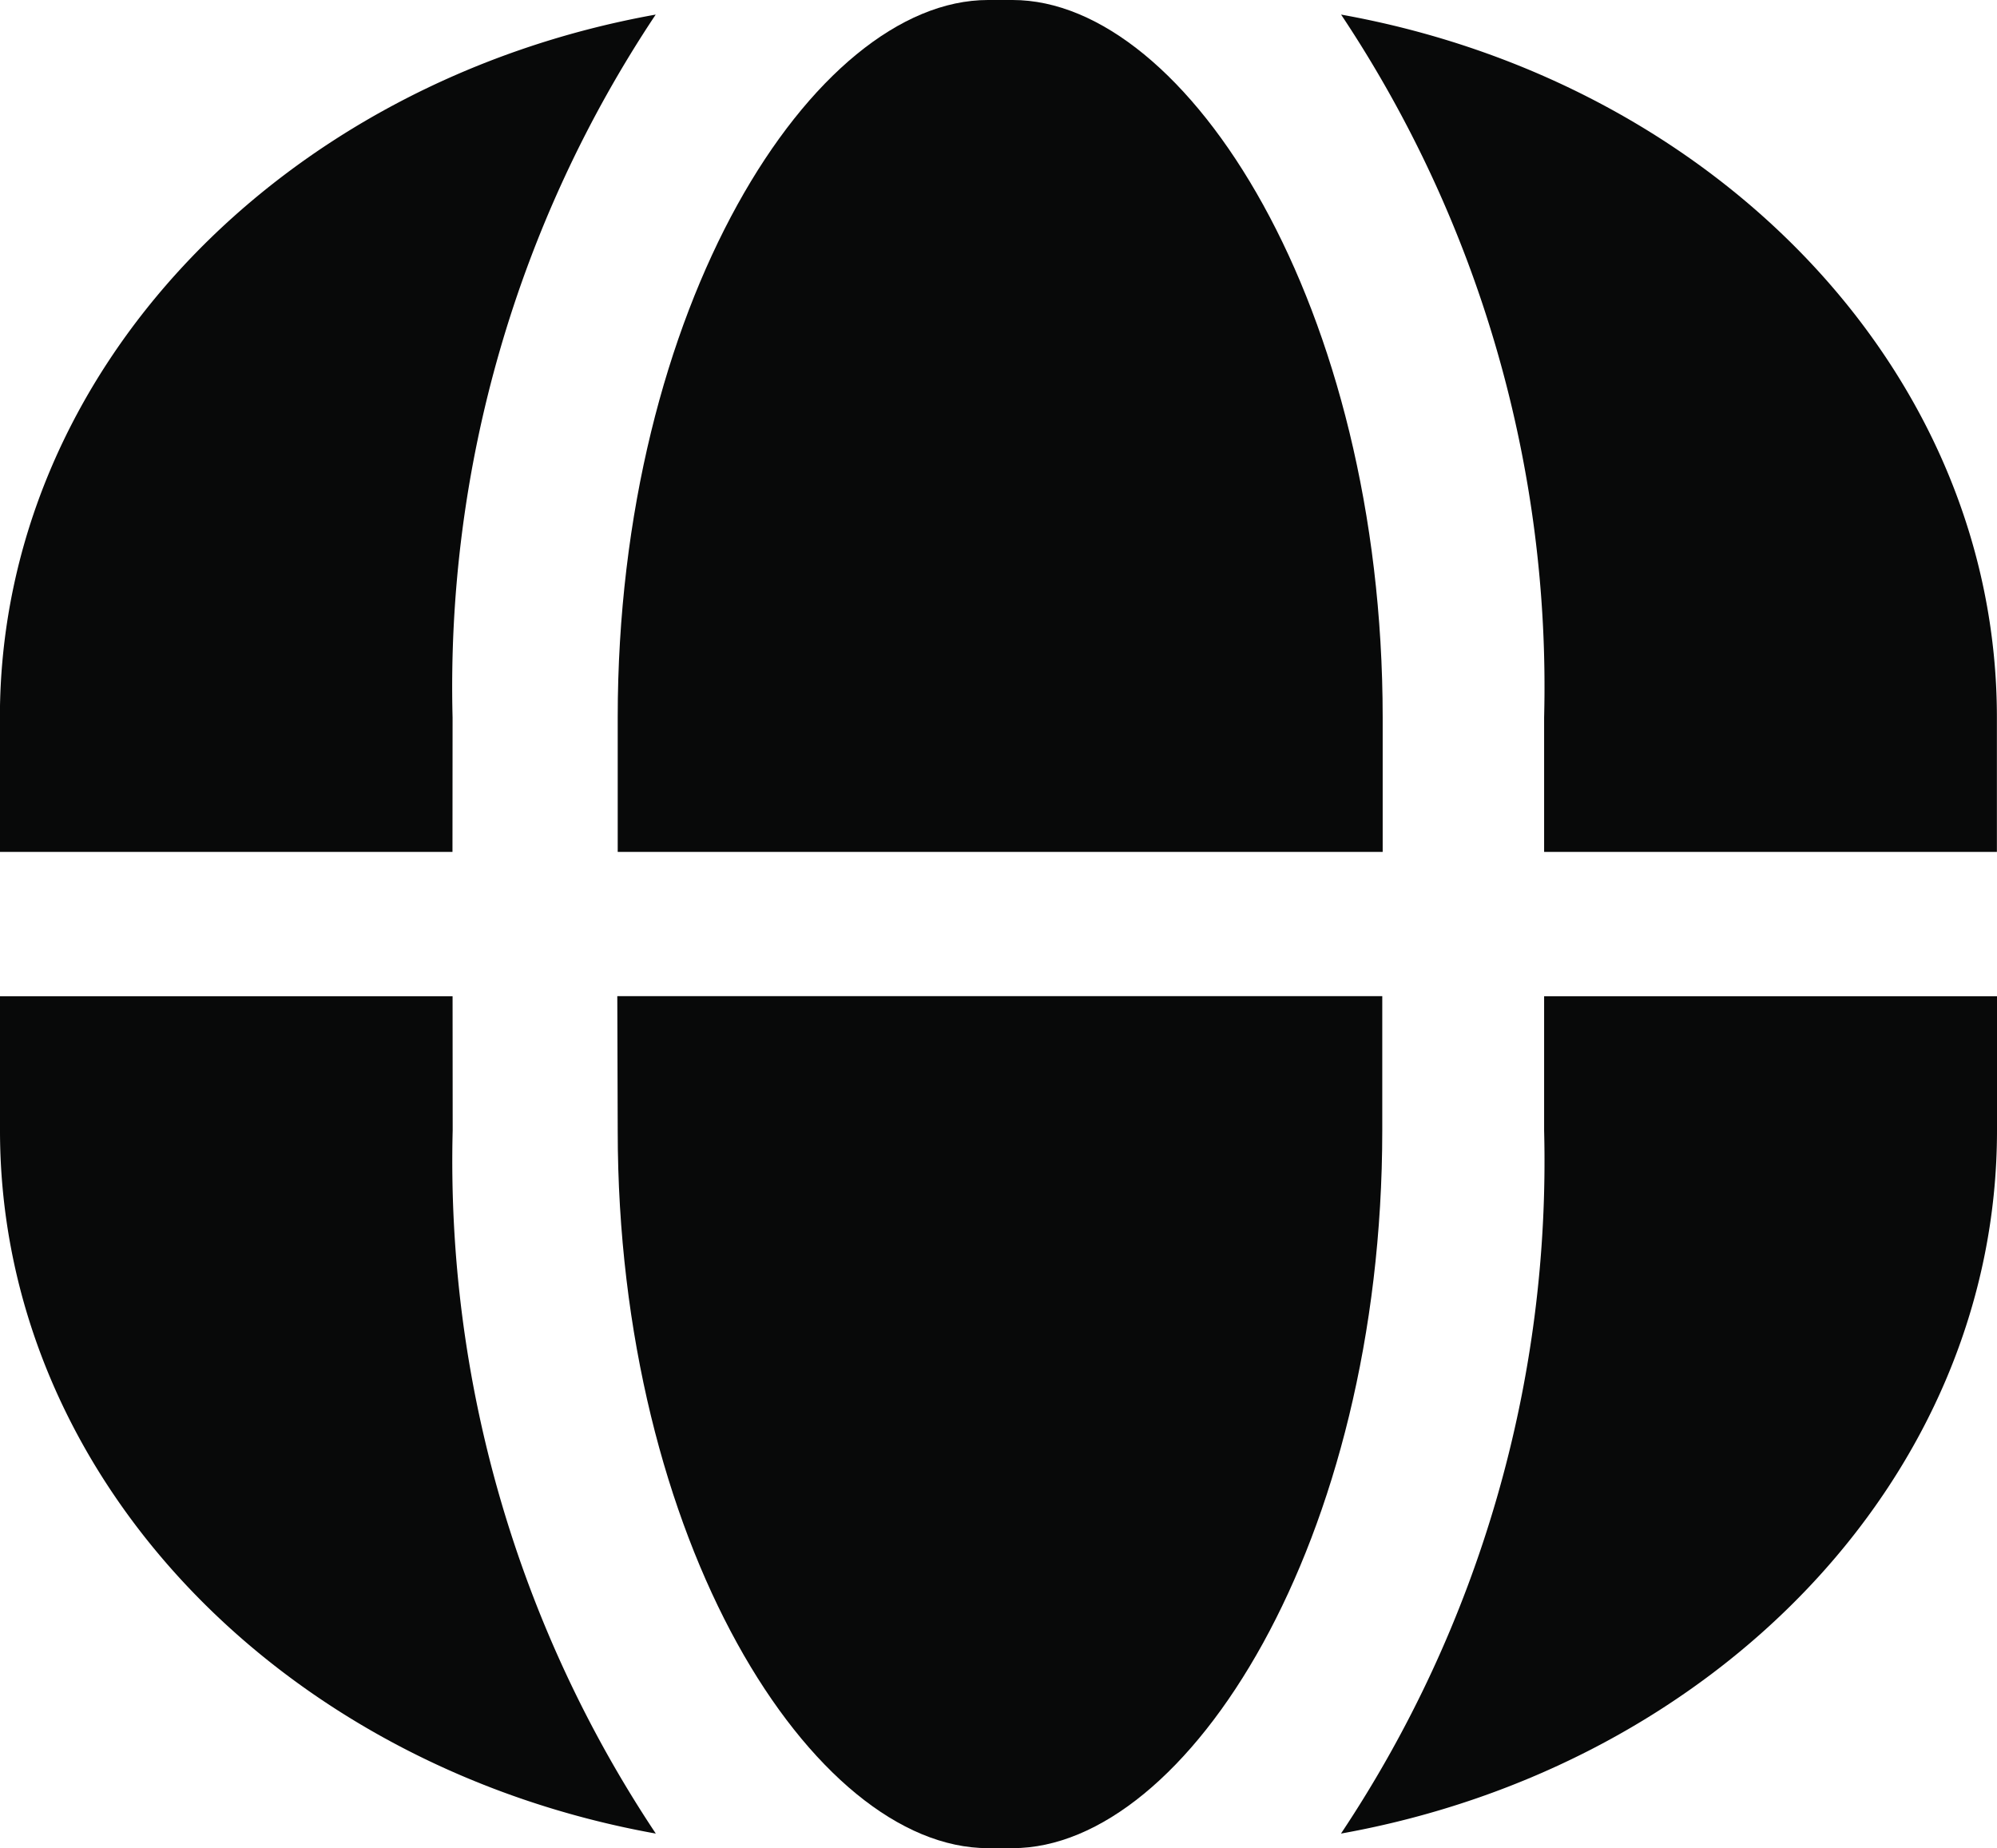 <svg xmlns="http://www.w3.org/2000/svg" width="19.446" height="17.994" viewBox="0 0 19.446 17.994"><defs><style>.a{fill:#080909;}</style></defs><g transform="translate(0 0)"><g transform="translate(0 0)"><g transform="translate(6.015)"><path class="a" d="M-889.737-420.432h-.239c-1.7,0-3.606,2.987-3.606,6.986v1.308h7.449v-1.308C-886.133-417.445-888.036-420.432-889.737-420.432Z" transform="translate(893.582 420.432)"/></g><g transform="translate(0 9.699)"><path class="a" d="M-950.231-321.977h-4.407v1.307c0,3.372,2.746,6.192,6.386,6.845a11.81,11.81,0,0,1-1.978-6.846Z" transform="translate(954.638 321.977)"/></g><g transform="translate(6.015 9.699)"><path class="a" d="M-893.578-320.671c0,4,1.9,6.988,3.606,6.988h.239c1.7,0,3.6-2.987,3.6-6.988v-1.307h-7.449Z" transform="translate(893.578 321.977)"/></g><g transform="translate(0 0.142)"><path class="a" d="M-950.232-412.146a11.8,11.8,0,0,1,1.978-6.844c-3.64.653-6.386,3.473-6.386,6.844v1.308h4.407Z" transform="translate(954.639 418.99)"/></g><g transform="translate(13.058 9.699)"><path class="a" d="M-820.109-320.671a11.8,11.8,0,0,1-1.978,6.846c3.64-.652,6.388-3.473,6.388-6.845v-1.307h-4.41Z" transform="translate(822.087 321.977)"/></g><g transform="translate(13.059 0.142)"><path class="a" d="M-822.078-418.99a11.8,11.8,0,0,1,1.977,6.844v1.308h4.409v-1.308C-815.691-415.517-818.438-418.338-822.078-418.99Z" transform="translate(822.078 418.99)"/></g></g></g></svg>